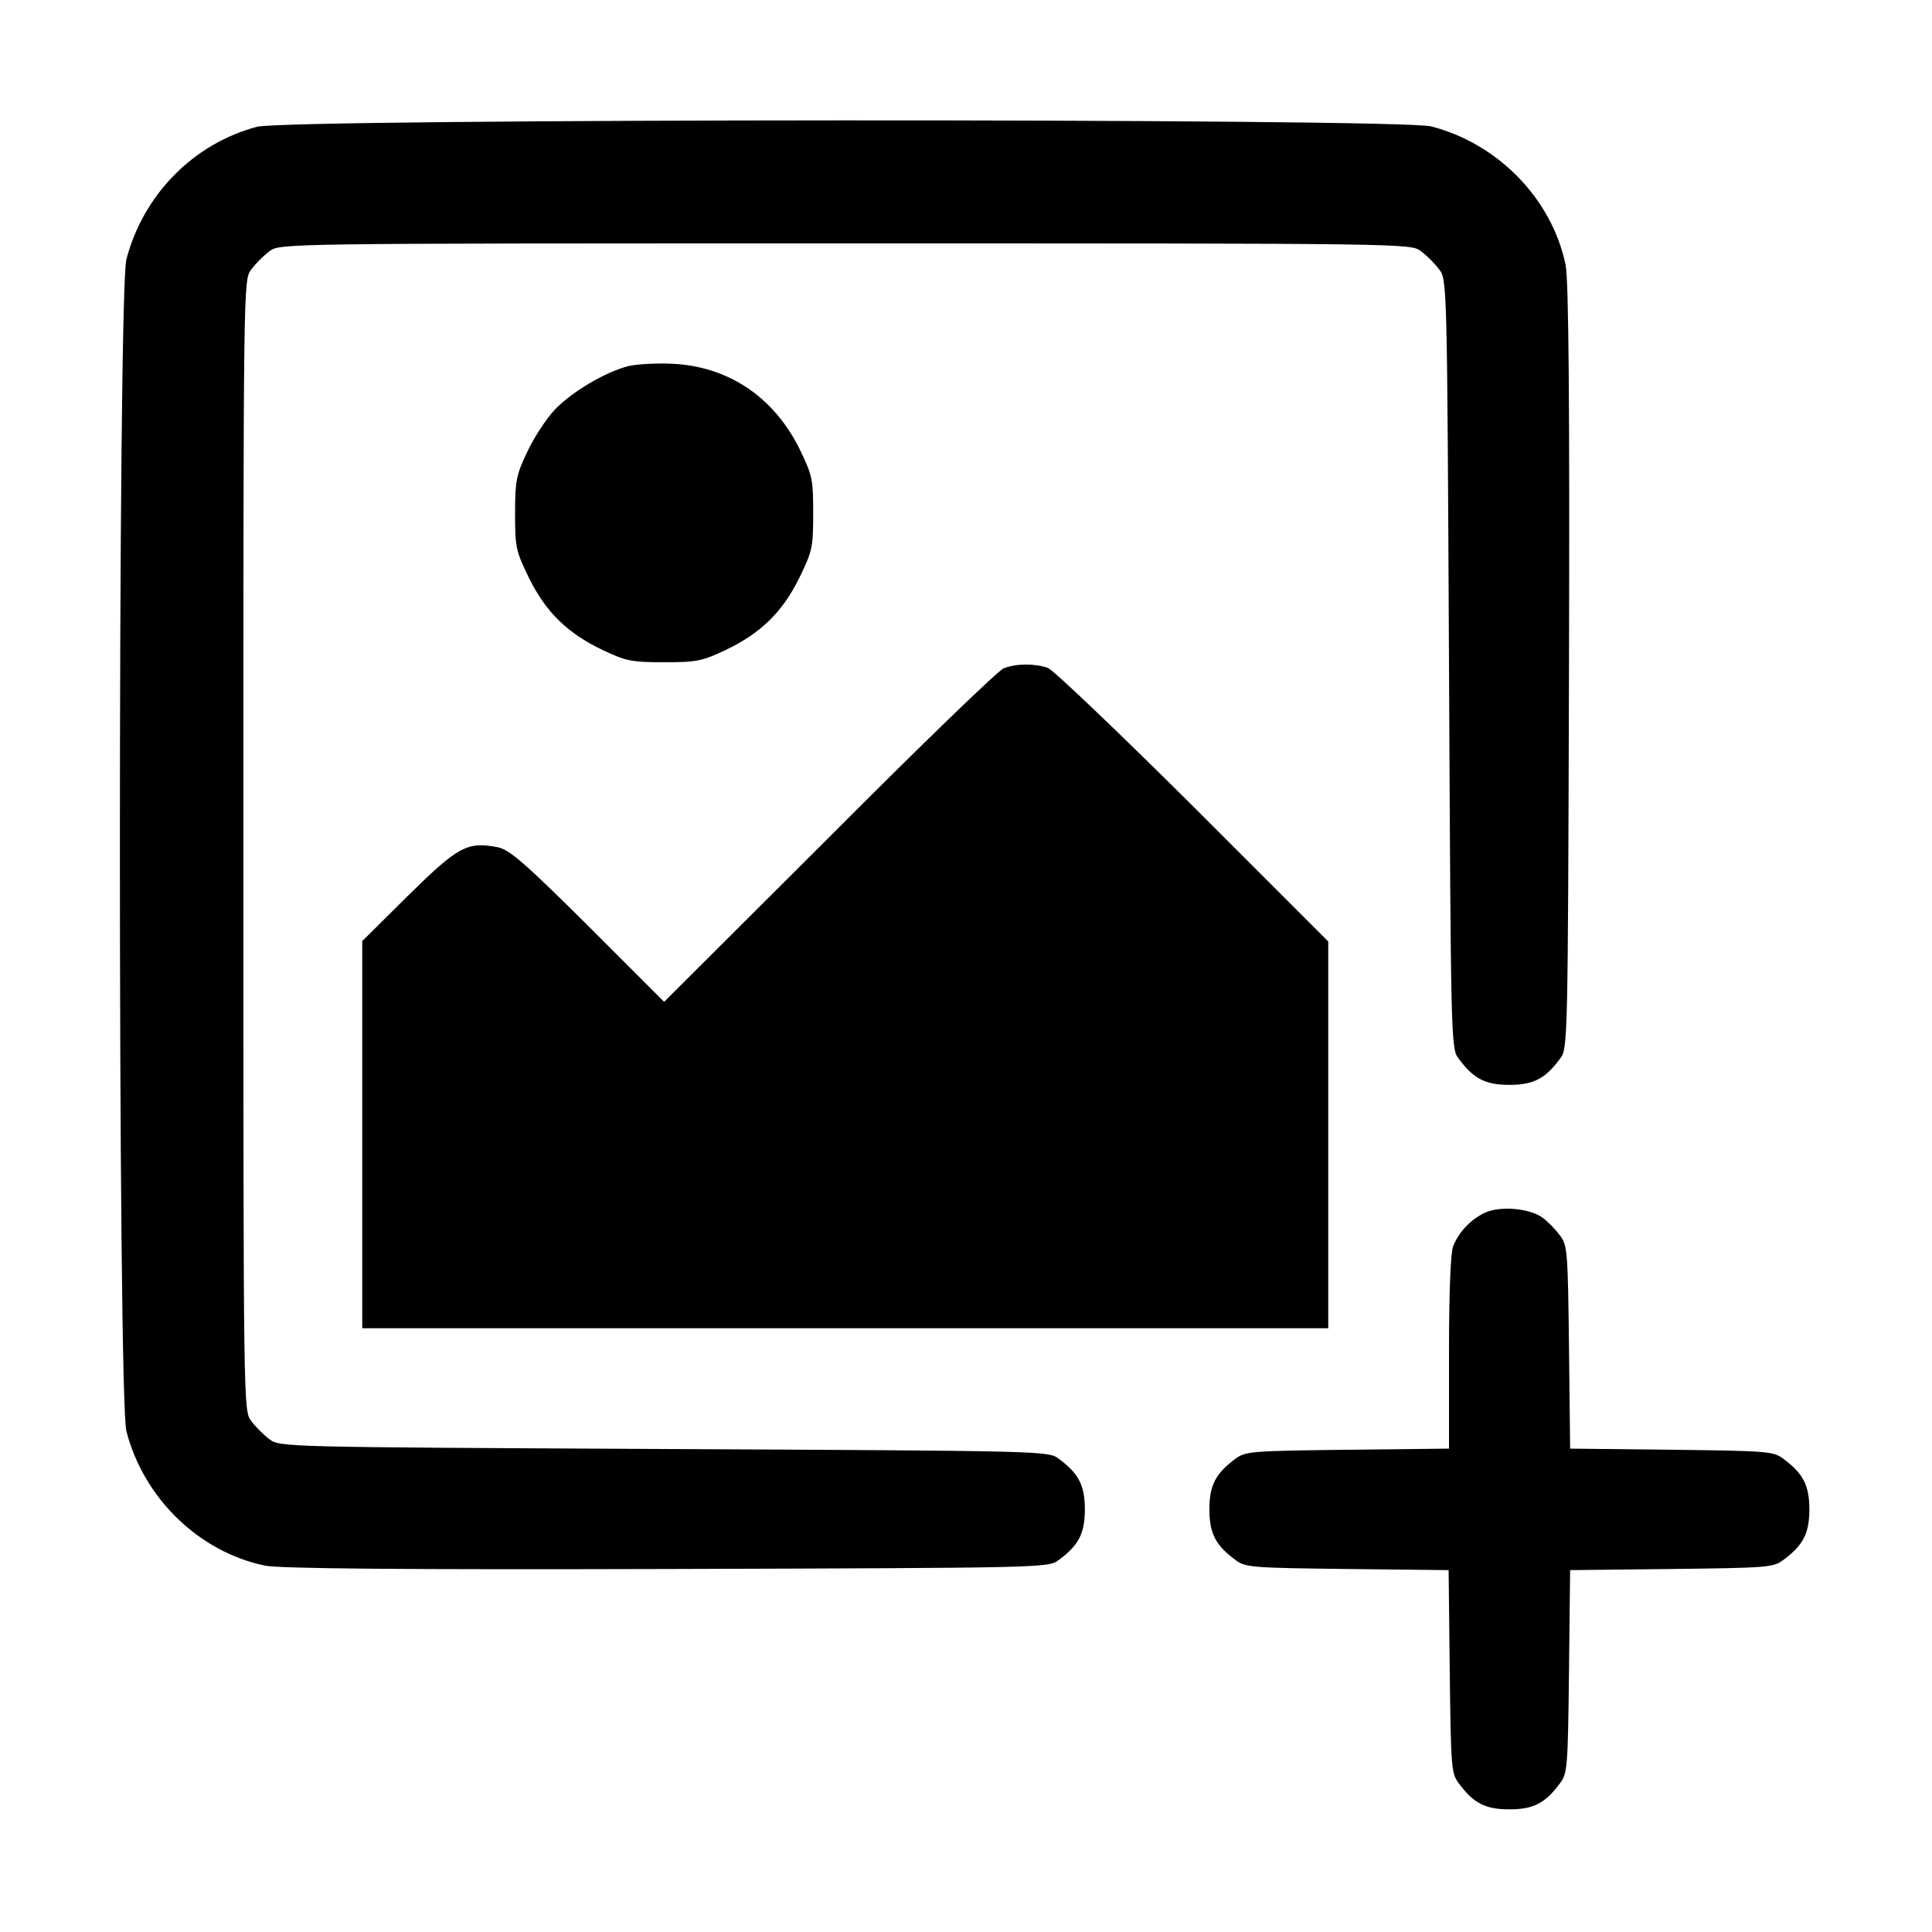 <?xml version="1.0" standalone="no"?>
<!DOCTYPE svg PUBLIC "-//W3C//DTD SVG 20010904//EN"
 "http://www.w3.org/TR/2001/REC-SVG-20010904/DTD/svg10.dtd">
<svg version="1.0" xmlns="http://www.w3.org/2000/svg"
 width="512pt" height="512pt" viewBox="0 0 512 512"
 preserveAspectRatio="xMidYMid meet">

<g transform="translate(0,512) scale(0.1,-0.1)"
fill="#000000" stroke="none">
<path d="M681 4784 c-169 -45 -301 -180 -346 -351 -23 -86 -23 -3020 0 -3106
46 -178 193 -320 367 -356 37 -8 364 -11 1065 -9 1004 3 1012 3 1039 24 53 39
69 71 69 134 0 63 -16 95 -69 134 -27 21 -37 21 -1046 26 -1009 5 -1019 5
-1046 26 -15 11 -37 33 -48 48 -21 27 -21 28 -21 1526 0 1498 0 1499 21 1526
11 15 33 37 48 48 27 21 28 21 1526 21 1498 0 1499 0 1526 -21 15 -11 37 -33
48 -48 21 -27 21 -37 26 -1046 5 -1009 5 -1019 26 -1046 39 -53 71 -69 134
-69 63 0 95 16 134 69 21 27 21 35 24 1039 2 701 -1 1028 -9 1065 -36 174
-178 321 -356 367 -85 22 -3030 21 -3112 -1z"/>
<path d="M1666 4150 c-63 -16 -153 -70 -197 -117 -22 -24 -55 -74 -72 -111
-29 -61 -32 -76 -32 -163 0 -90 2 -99 37 -171 45 -91 103 -147 196 -191 61
-29 76 -32 162 -32 86 0 101 3 162 32 93 44 151 100 196 191 35 72 37 81 37
172 0 91 -2 100 -37 172 -68 136 -188 217 -336 224 -42 2 -94 -1 -116 -6z"/>
<path d="M2660 3349 c-14 -5 -222 -206 -462 -447 l-438 -437 -202 202 c-172
171 -209 202 -240 208 -80 15 -104 2 -236 -128 l-122 -121 0 -513 0 -513 1280
0 1280 0 0 513 0 512 -357 357 c-197 196 -371 362 -386 368 -35 12 -83 12
-117 -1z"/>
<path d="M3935 1906 c-37 -17 -70 -52 -84 -89 -7 -17 -11 -127 -11 -282 l0
-254 -269 -3 c-254 -3 -271 -4 -297 -24 -53 -39 -69 -71 -69 -134 0 -63 16
-95 69 -134 26 -20 43 -21 296 -24 l269 -3 3 -269 c3 -253 4 -270 24 -296 39
-53 71 -69 134 -69 63 0 95 16 134 69 20 26 21 43 24 296 l3 269 269 3 c253 3
270 4 296 24 53 39 69 71 69 134 0 63 -16 95 -69 134 -26 20 -43 21 -296 24
l-269 3 -3 269 c-3 253 -4 270 -24 296 -11 15 -32 37 -46 47 -34 25 -113 32
-153 13z"/>
</g>
</svg>
